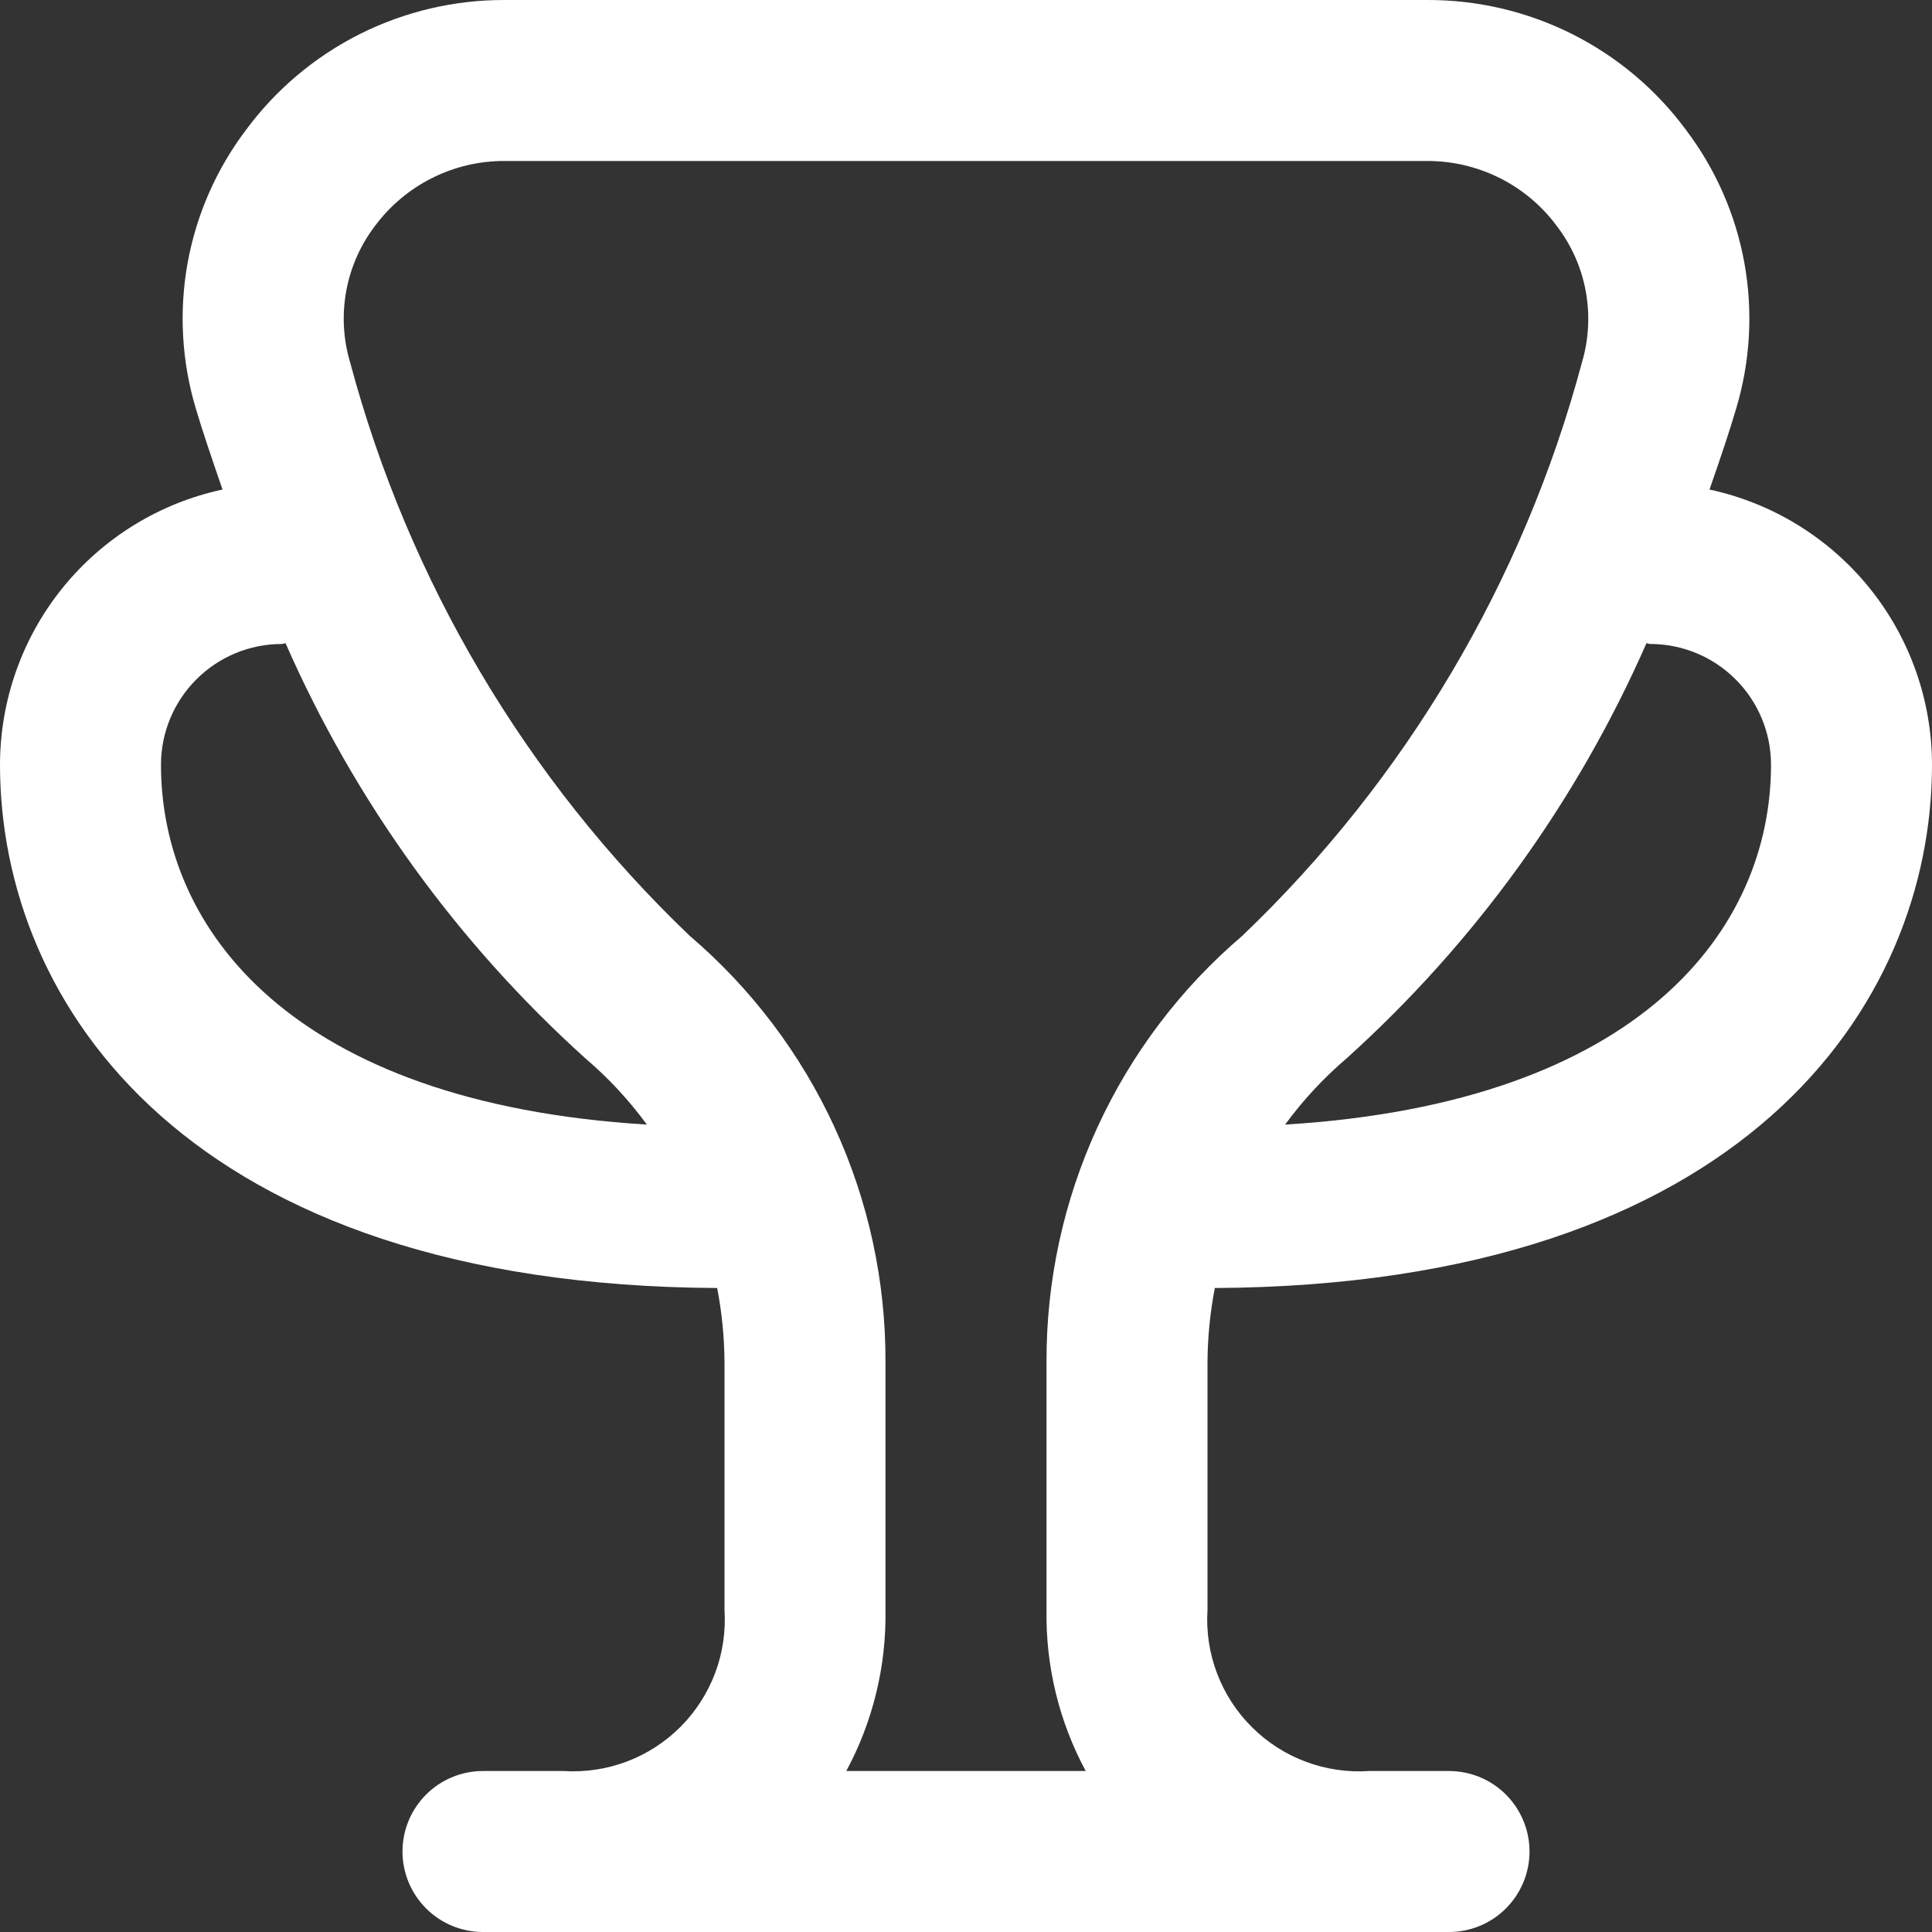 <svg width="34" height="34" viewBox="0 0 34 34" fill="none" xmlns="http://www.w3.org/2000/svg">
<rect x="0" y="0" width="34" height="34" fill="#333333" stroke="none"/>
<path d="M21.379 22.667C30.686 22.616 34 17.686 34 13.458C33.999 12.325 33.61 11.226 32.898 10.345C32.185 9.464 31.192 8.853 30.084 8.615C30.277 8.067 30.444 7.564 30.556 7.183C30.803 6.354 30.852 5.478 30.698 4.627C30.544 3.776 30.191 2.973 29.669 2.284C29.143 1.572 28.456 0.995 27.665 0.598C26.874 0.202 26.001 -0.003 25.116 4.32141e-05H8.884C7.999 -0.003 7.126 0.202 6.335 0.598C5.544 0.995 4.857 1.572 4.331 2.284C3.809 2.973 3.456 3.776 3.302 4.627C3.148 5.478 3.197 6.354 3.444 7.183C3.556 7.564 3.727 8.067 3.916 8.615C2.808 8.853 1.815 9.464 1.102 10.345C0.39 11.226 0.001 12.325 0 13.458C0 17.686 3.314 22.616 12.621 22.667C12.704 23.097 12.747 23.534 12.75 23.971V28.333C12.774 28.712 12.718 29.091 12.584 29.446C12.45 29.8 12.242 30.123 11.974 30.391C11.706 30.659 11.384 30.867 11.029 31.001C10.674 31.134 10.295 31.191 9.917 31.167H8.5C8.124 31.167 7.764 31.316 7.498 31.582C7.233 31.847 7.083 32.208 7.083 32.583C7.083 32.959 7.233 33.319 7.498 33.585C7.764 33.851 8.124 34 8.5 34H25.5C25.876 34 26.236 33.851 26.502 33.585C26.767 33.319 26.917 32.959 26.917 32.583C26.917 32.208 26.767 31.847 26.502 31.582C26.236 31.316 25.876 31.167 25.5 31.167H24.095C23.715 31.192 23.335 31.137 22.979 31.003C22.623 30.87 22.3 30.663 22.031 30.394C21.761 30.126 21.552 29.803 21.418 29.448C21.283 29.093 21.226 28.713 21.25 28.333V23.97C21.253 23.532 21.296 23.096 21.379 22.667ZM29.042 11.333C29.605 11.333 30.146 11.557 30.544 11.956C30.943 12.354 31.167 12.895 31.167 13.458C31.167 16.34 28.887 19.408 22.616 19.791C22.929 19.363 23.292 18.972 23.695 18.628C25.953 16.593 27.753 14.102 28.975 11.319C28.998 11.321 29.018 11.333 29.042 11.333ZM2.833 13.458C2.833 12.895 3.057 12.354 3.456 11.956C3.854 11.557 4.395 11.333 4.958 11.333C4.982 11.333 5.002 11.321 5.025 11.319C6.247 14.102 8.047 16.593 10.305 18.628C10.708 18.972 11.071 19.363 11.384 19.791C5.113 19.408 2.833 16.34 2.833 13.458ZM14.893 31.167C15.362 30.297 15.599 29.321 15.583 28.333V23.971C15.588 22.546 15.283 21.137 14.688 19.841C14.093 18.546 13.224 17.396 12.139 16.47C9.259 13.717 7.19 10.225 6.161 6.375C6.04 5.969 6.017 5.54 6.093 5.123C6.169 4.705 6.343 4.312 6.6 3.975C6.865 3.619 7.209 3.33 7.606 3.132C8.002 2.933 8.44 2.831 8.884 2.833H25.116C25.56 2.832 25.998 2.935 26.395 3.134C26.792 3.333 27.136 3.624 27.4 3.981C27.657 4.318 27.831 4.711 27.907 5.128C27.983 5.545 27.96 5.974 27.839 6.381C26.809 10.228 24.74 13.719 21.861 16.47C20.776 17.395 19.907 18.545 19.312 19.84C18.717 21.136 18.412 22.545 18.417 23.97V28.333C18.401 29.321 18.638 30.297 19.107 31.167H14.893Z" fill="white"/>
</svg>
